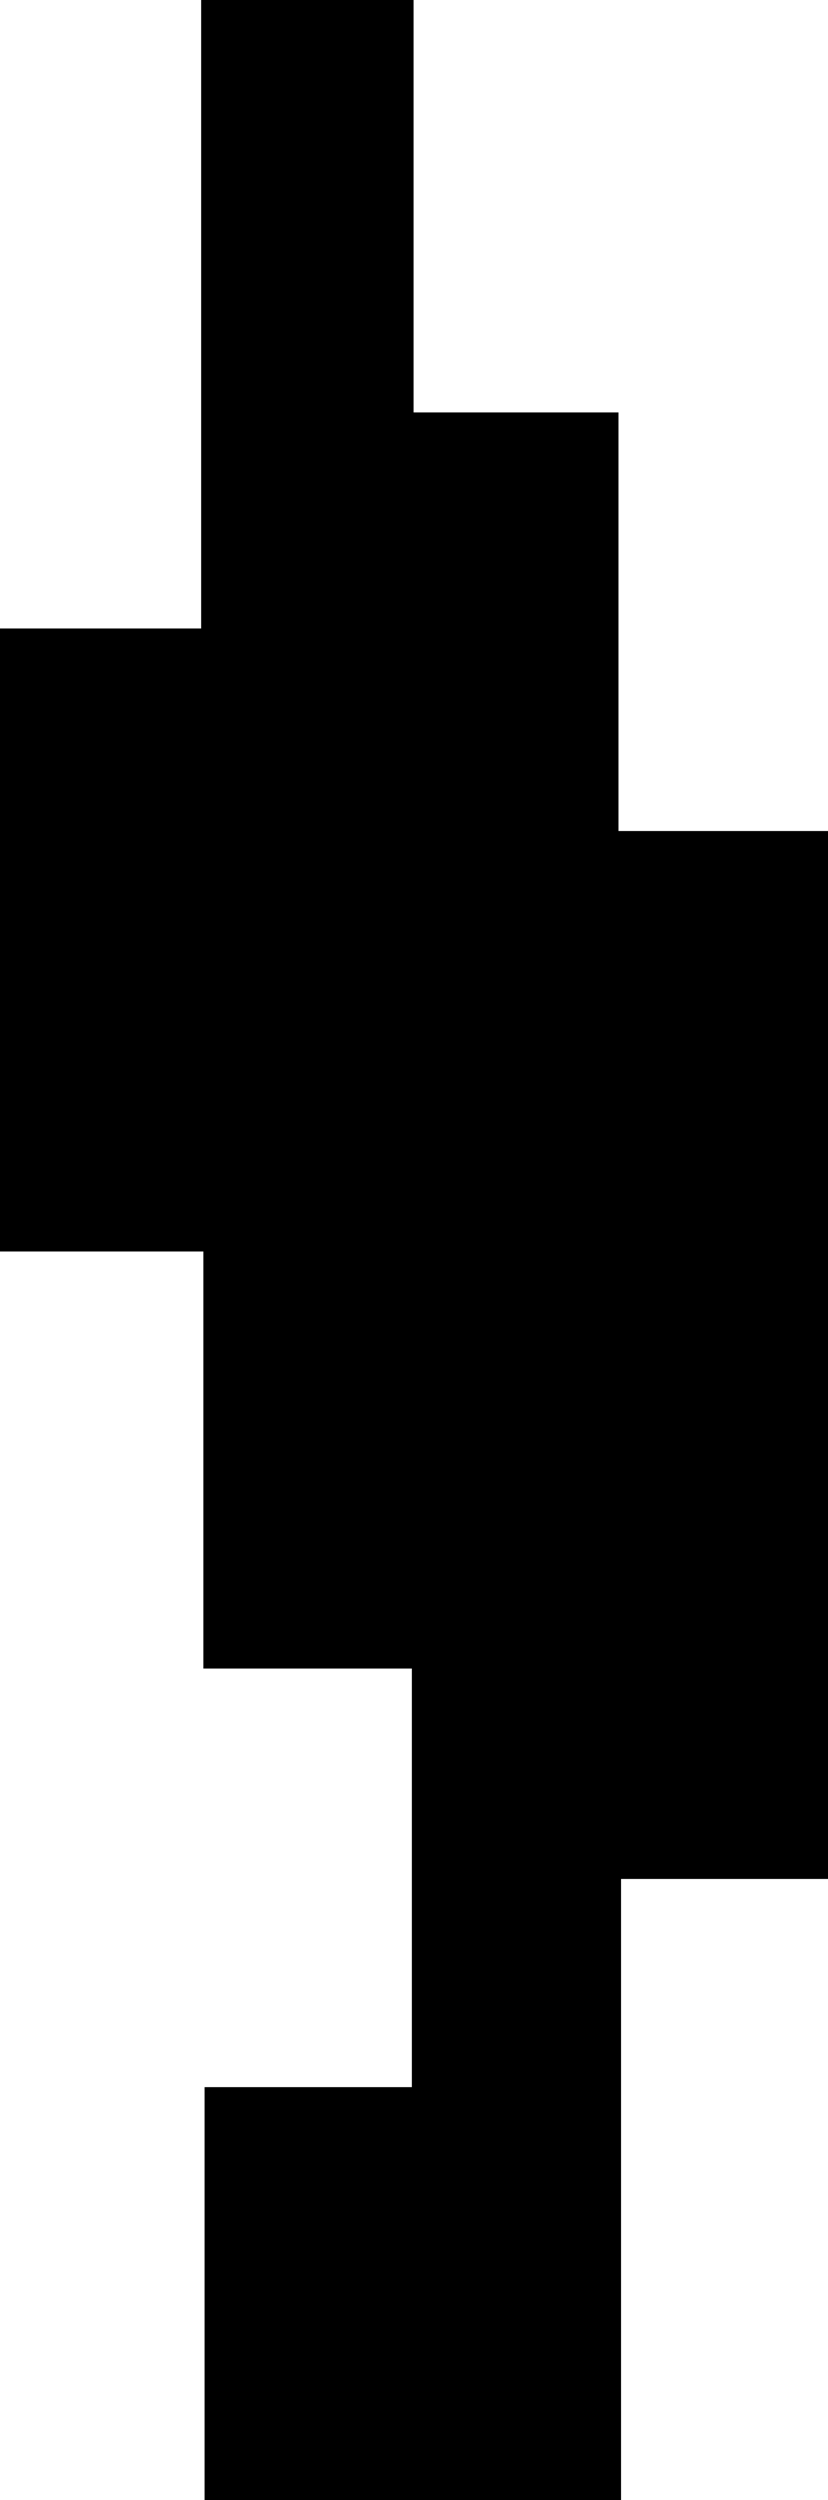 <svg id="Layer_1" data-name="Layer 1" xmlns="http://www.w3.org/2000/svg" viewBox="0 0 48.49 146.27"><path d="M42.78,59.9V23.45H54.56V-13.32H67V10.81H79V35.3H91.27V96.61H79.15V133H54.76V108.79H66.9V84.3H54.69V59.9Z" transform="translate(-42.78 13.32)"/></svg>